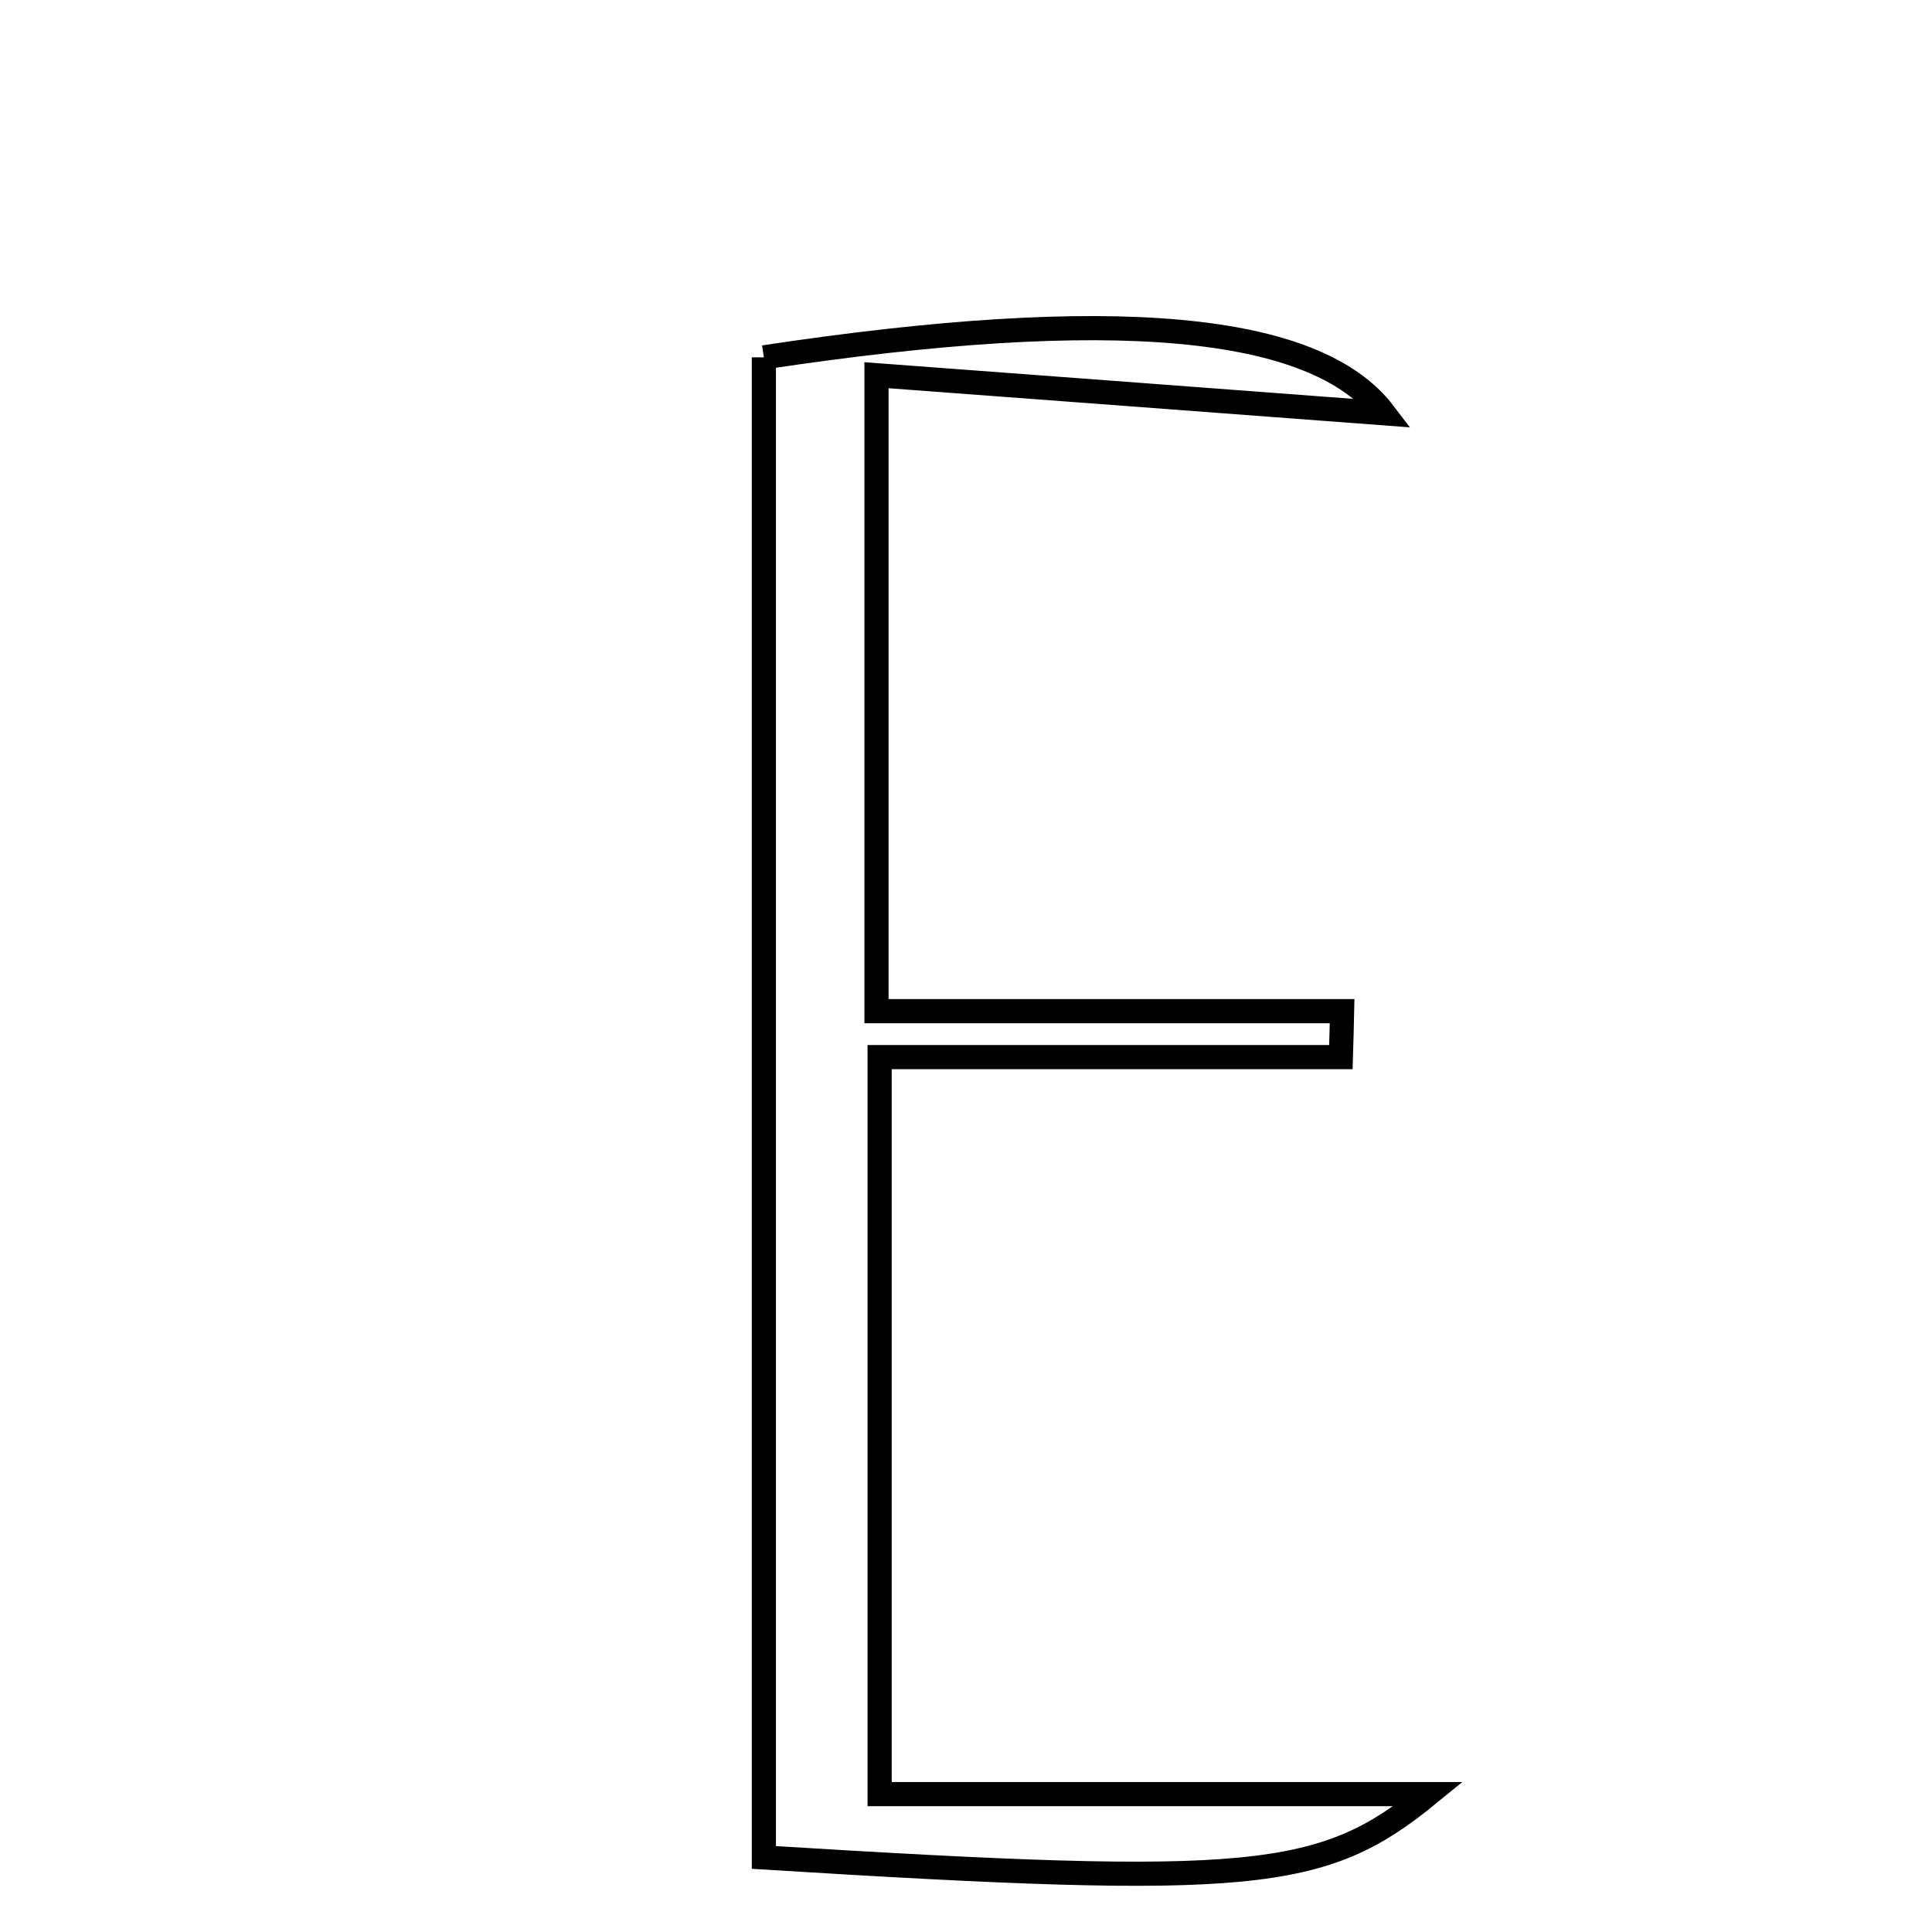 <svg xmlns="http://www.w3.org/2000/svg" viewBox="0.0 0.0 24.0 24.0" height="200px" width="200px"><path fill="none" stroke="black" stroke-width=".3" stroke-opacity="1.0"  filling="0" d="M9.489 4.439 C13.822 3.785 16.342 4.015 17.193 5.134 C15.207 4.984 13.147 4.83 10.888 4.661 C10.888 7.42 10.888 9.824 10.888 12.561 C12.897 12.561 14.785 12.561 16.672 12.561 C16.668 12.751 16.663 12.941 16.657 13.132 C14.819 13.132 12.981 13.132 10.927 13.132 C10.927 16.169 10.927 19.076 10.927 22.287 C13.282 22.287 15.548 22.287 17.745 22.287 C16.428 23.363 15.564 23.45 9.489 23.074 C9.489 16.776 9.489 10.626 9.489 4.439"></path></svg>